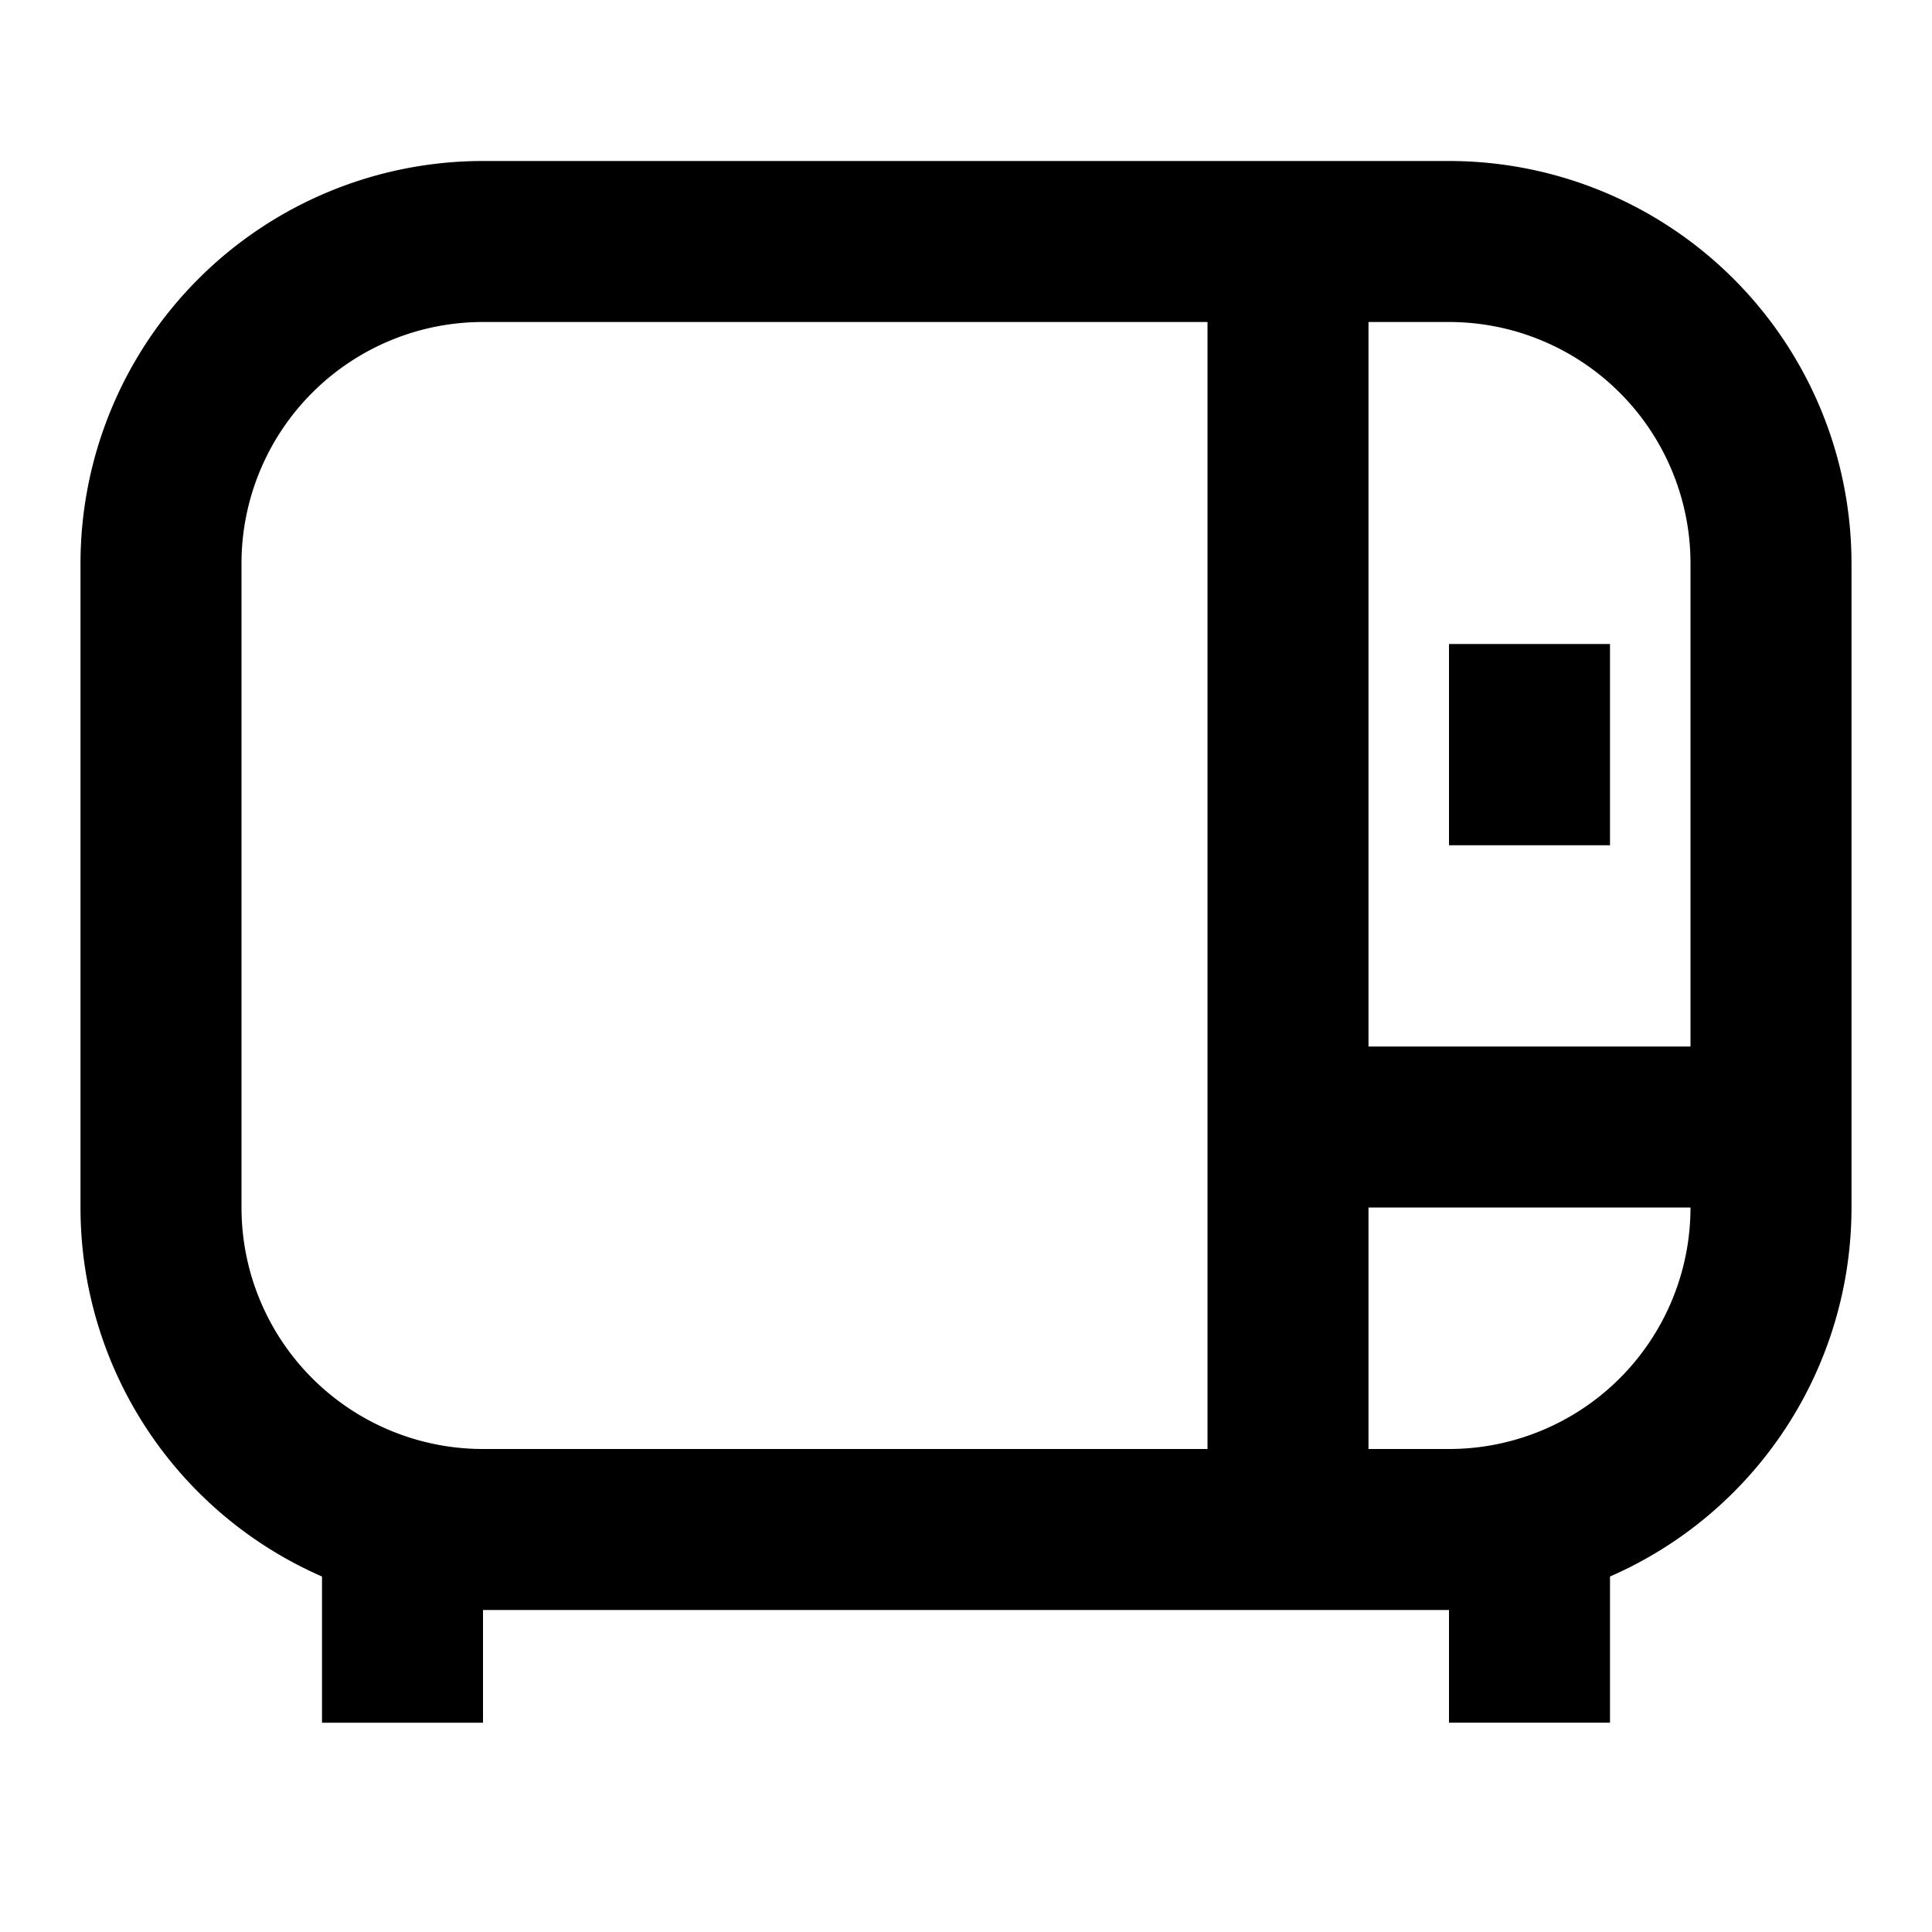 <svg xmlns="http://www.w3.org/2000/svg" width="24" height="24" fill="none" viewBox="0 0 24 24"><path fill="currentColor" d="M18 8v2.5h2V8h-2z"/><path fill="currentColor" fill-rule="evenodd" d="M6 2a5 5 0 0 0-5 5v8a5.001 5.001 0 0 0 3 4.584V21.4h2V20h12v1.4h2v-1.816A5.001 5.001 0 0 0 23 15V7a5 5 0 0 0-5-5H6zM3 7a3 3 0 0 1 3-3h9v14H6a3 3 0 0 1-3-3V7zm14 6V4h1a3 3 0 0 1 3 3v6h-4zm0 2v3h1a3 3 0 0 0 3-3h-4z" clip-rule="evenodd"/></svg>